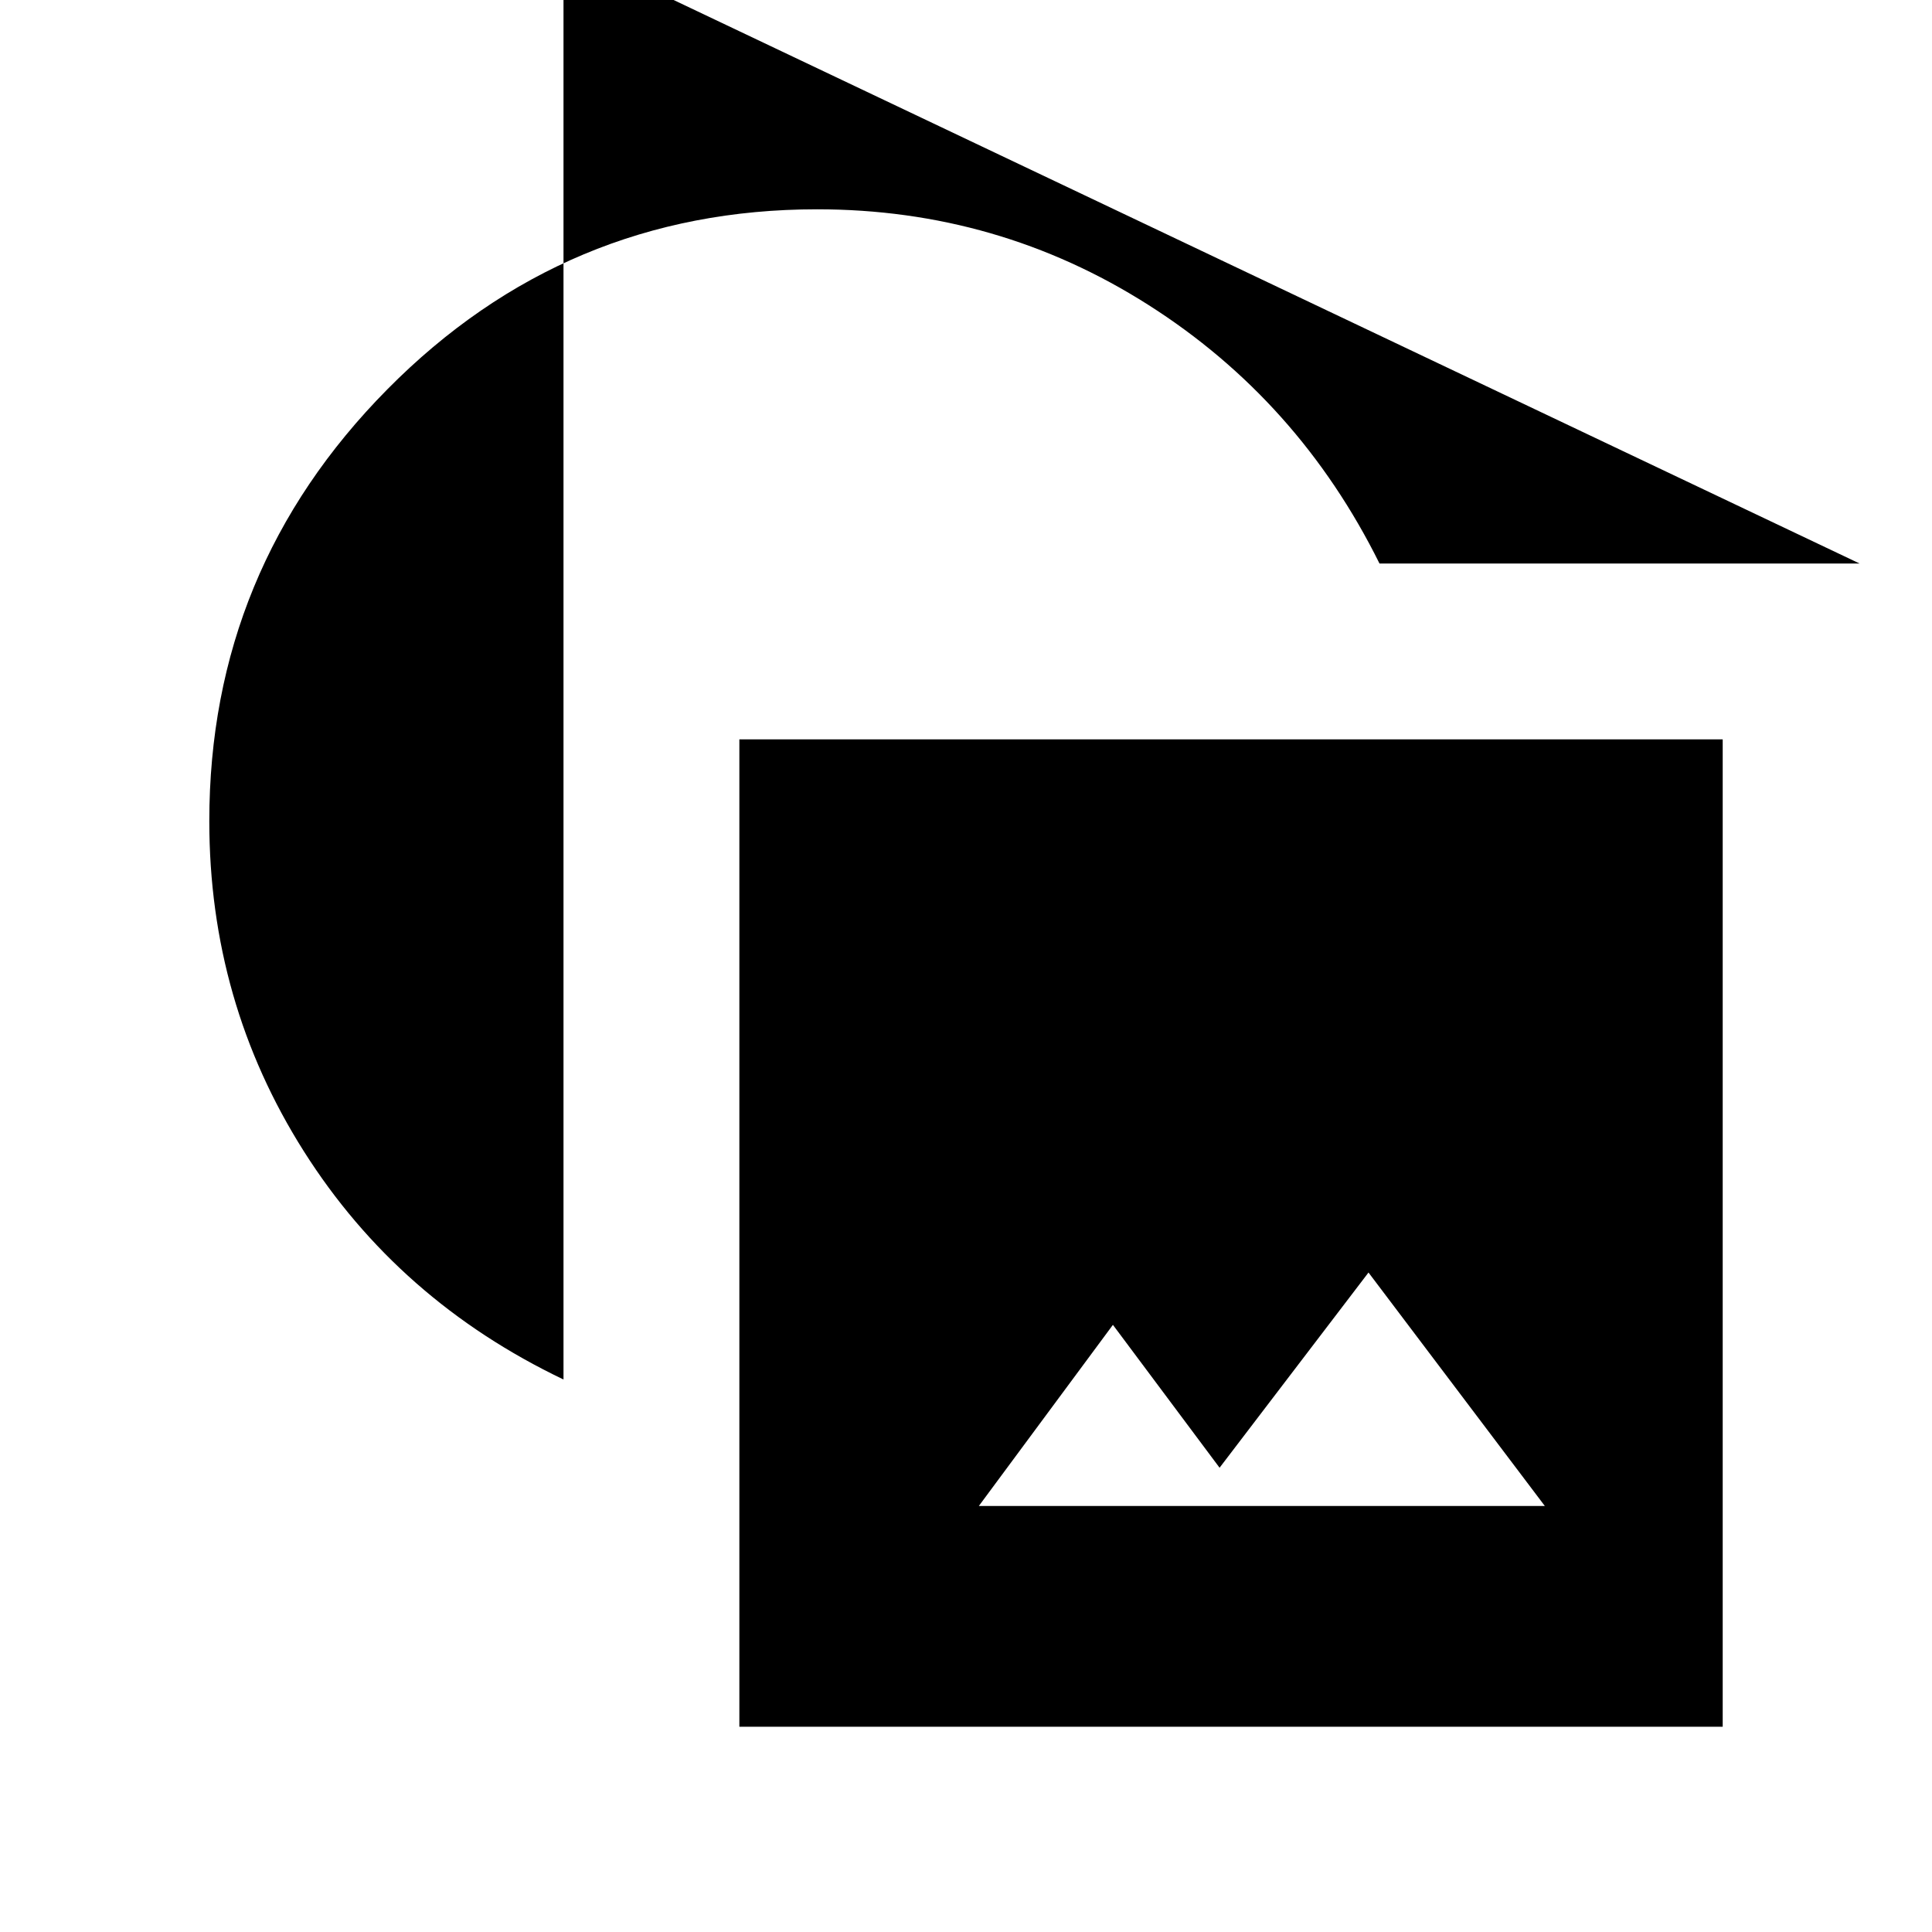 <svg xmlns="http://www.w3.org/2000/svg" height="20" viewBox="0 -960 960 960" width="20"><path d="M367.385-102v-490.615H856V-102H367.385Zm119-109.692h281.23l-87.615-116-74 97-53-71-66.615 90ZM280-274.538q-82.077-39.231-129.039-113.423Q104-462.154 104-552q0-125.077 88.461-214.539Q280.923-856 406-856q89.846 0 164.539 47.461Q645.231-761.077 685.462-680H924L280-986v711.462Z"/></svg>